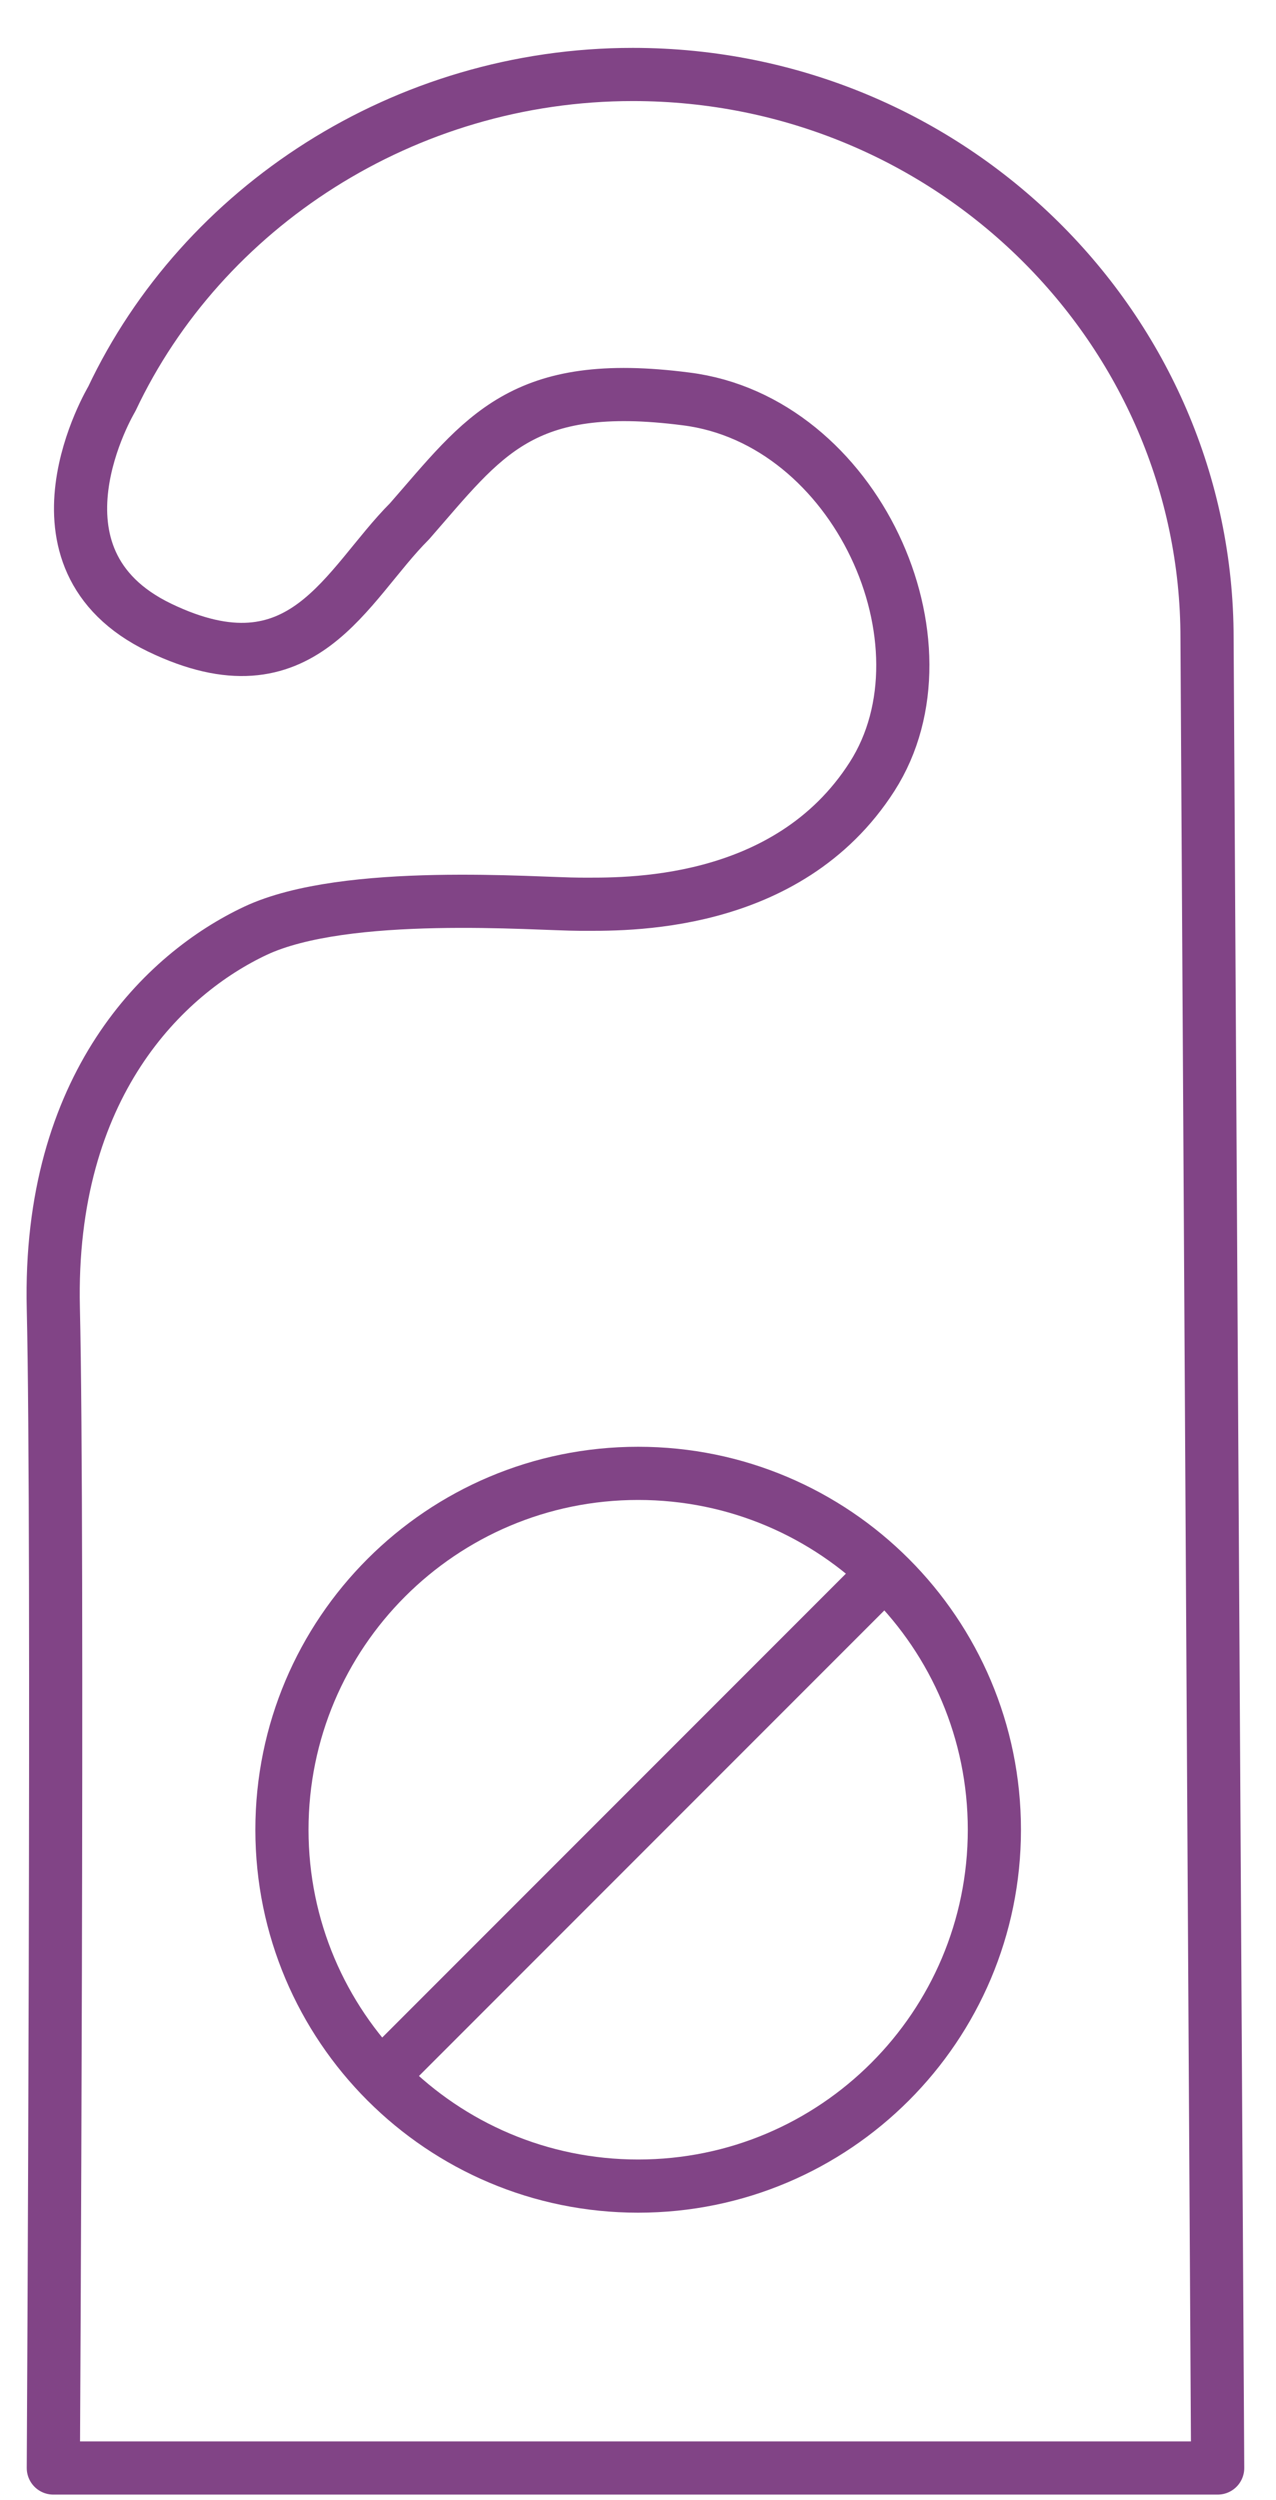 <svg width="24" height="47" viewBox="0 0 24 47" fill="none" xmlns="http://www.w3.org/2000/svg">
<path d="M22.703 12C22.703 6.2 17.903 1.4 11.903 1.4C7.603 1.4 3.803 3.9 2.103 7.5C2.103 7.5 0.303 10.5 3.003 11.8C5.703 13.1 6.503 11 7.703 9.8C9.103 8.2 9.803 7.1 12.903 7.5C16.103 7.9 18.003 12.1 16.403 14.6C14.803 17.1 11.703 17 10.903 17C10.103 17 6.503 16.7 4.803 17.5C3.103 18.3 0.903 20.4 1.003 24.6C1.103 28.8 1.003 46.4 1.003 46.4H22.903L22.703 12Z" stroke="#814486" stroke-miterlimit="10" stroke-linecap="round" stroke-linejoin="round"/>
<path d="M12.003 41.1C15.704 41.1 18.703 38.1 18.703 34.4C18.703 30.7 15.704 27.7 12.003 27.7C8.303 27.7 5.303 30.7 5.303 34.4C5.303 38.1 8.303 41.1 12.003 41.1Z" stroke="#814486" stroke-miterlimit="10" stroke-linecap="round" stroke-linejoin="round"/>
<path d="M7.203 39L16.503 29.7" stroke="#814486" stroke-miterlimit="10" stroke-linecap="round" stroke-linejoin="round"/>
</svg>
